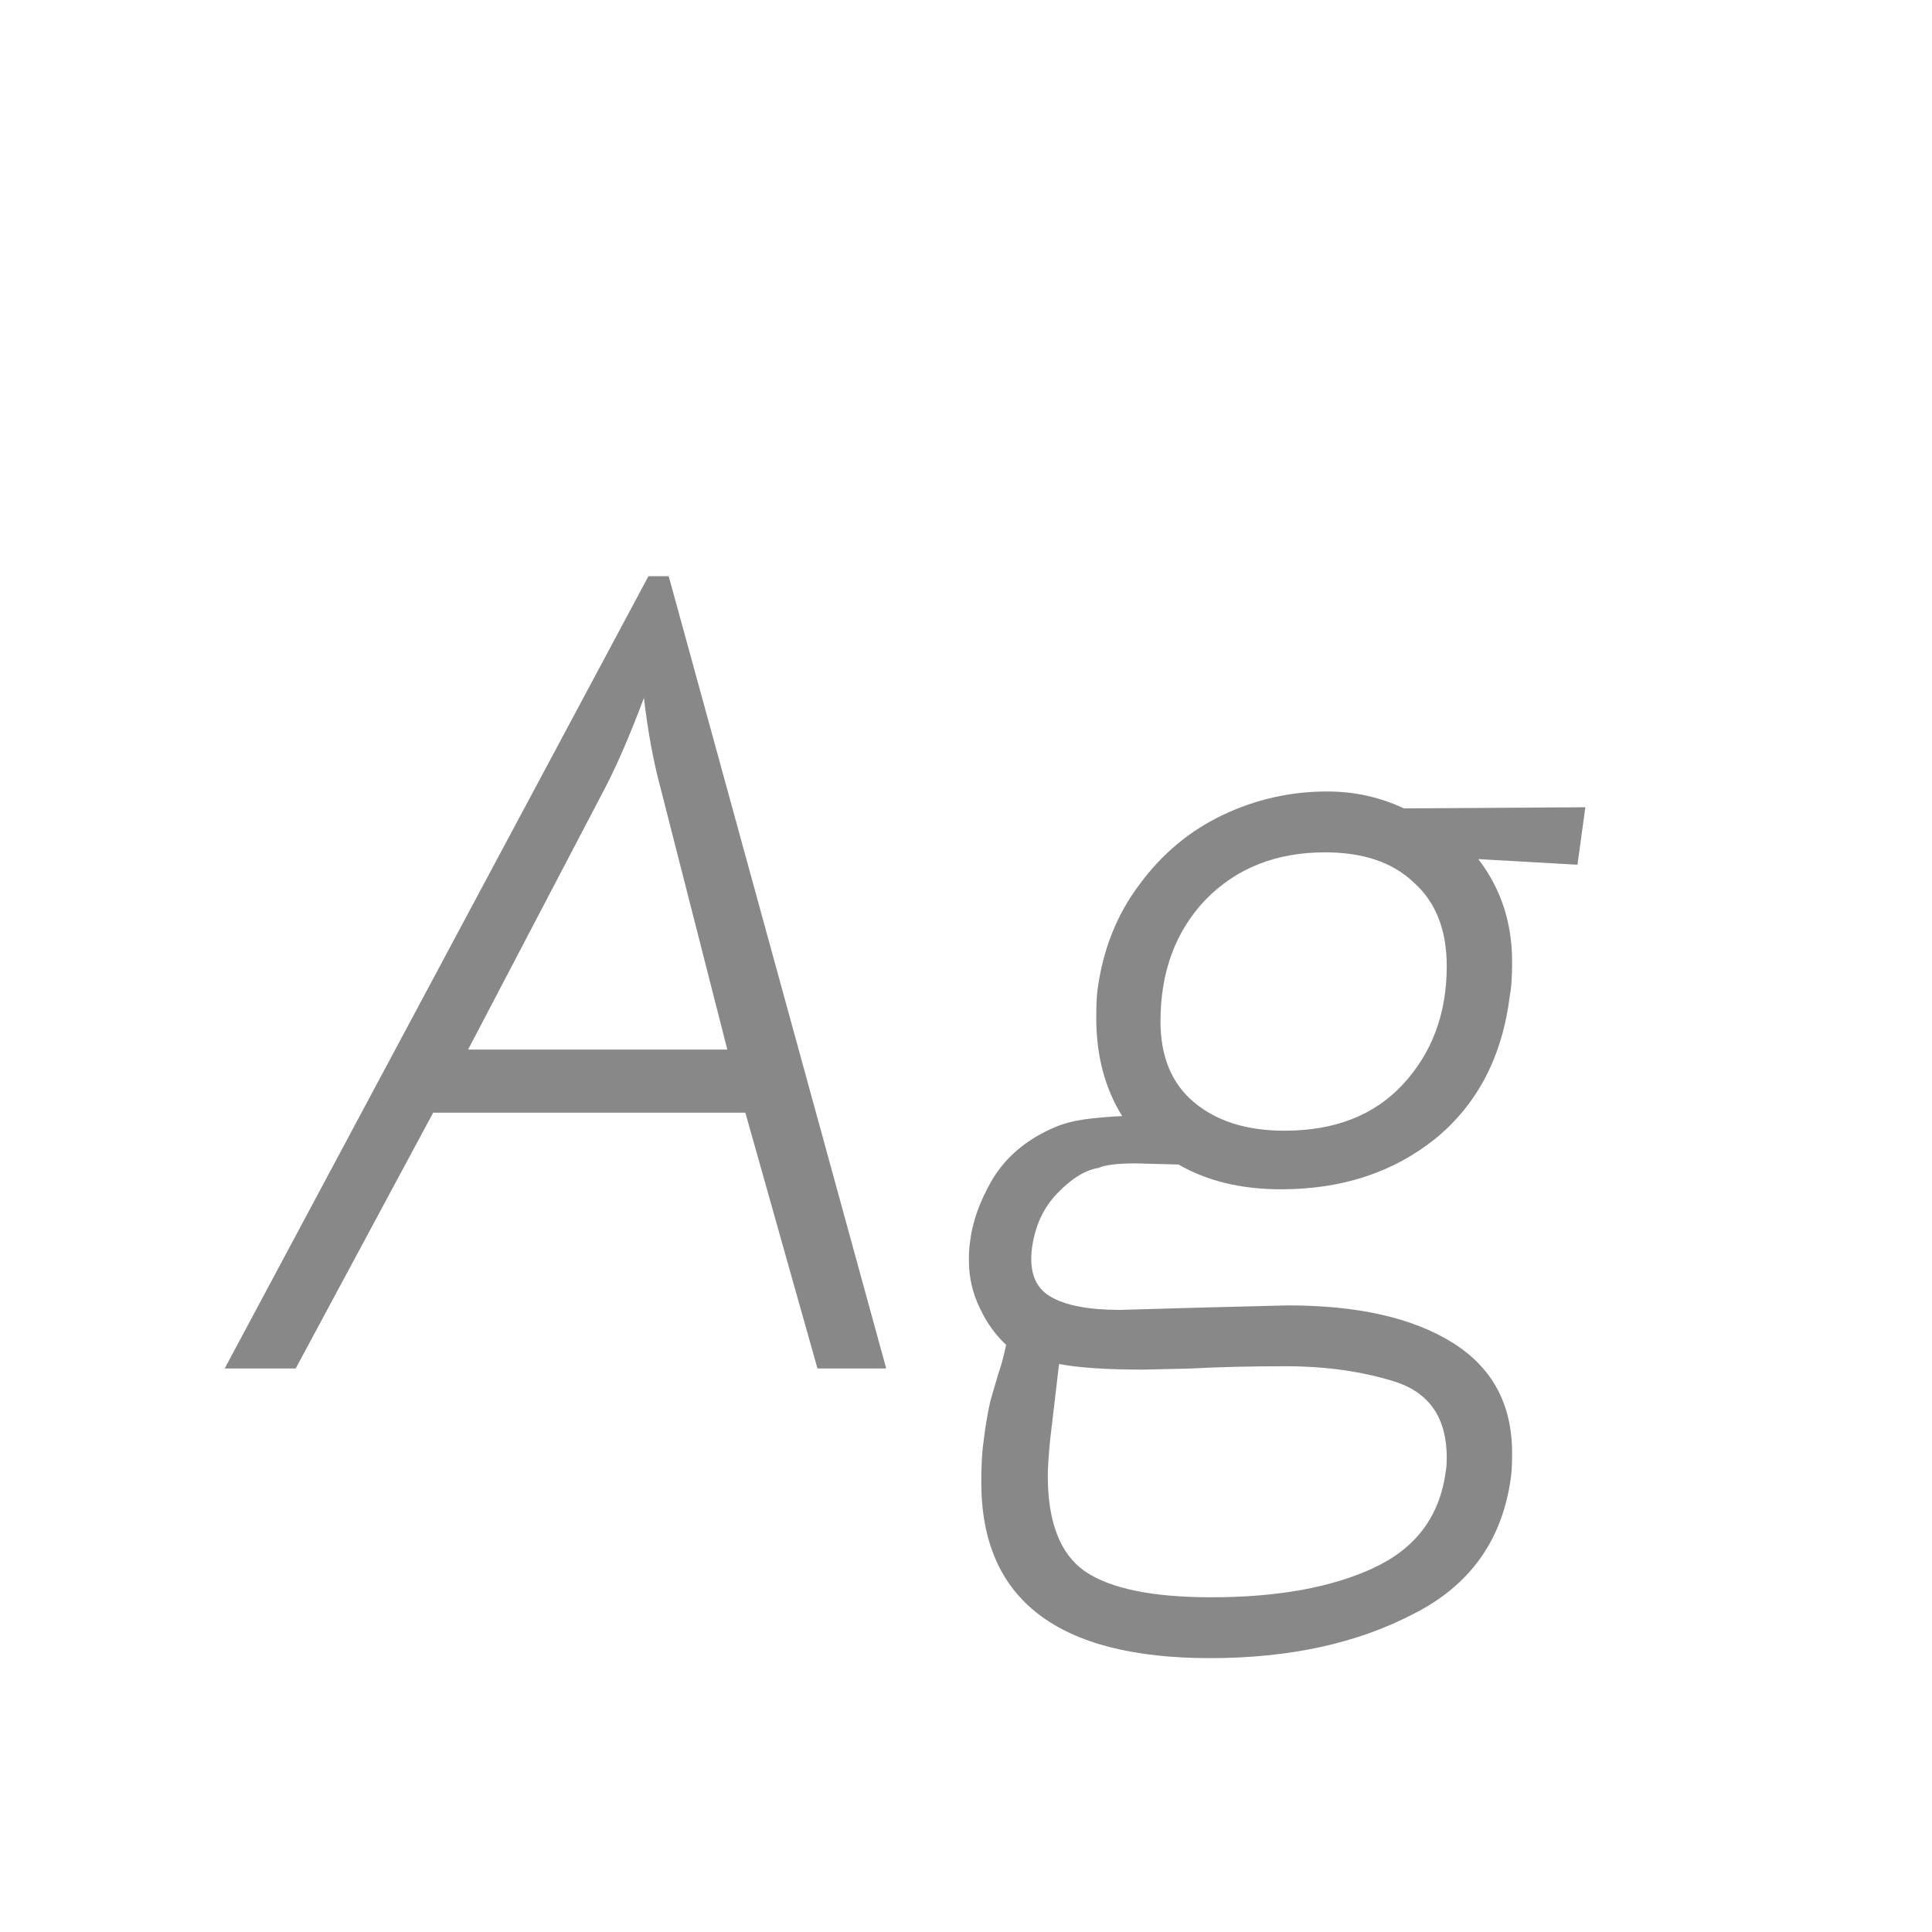 <svg width="24" height="24" viewBox="0 0 24 24" fill="none" xmlns="http://www.w3.org/2000/svg">
<path d="M8.055 7.158H8.307L11.009 17H10.155L9.259 13.822H5.381L3.673 17H2.791L8.055 7.158ZM8.195 9.748C8.111 9.431 8.046 9.071 7.999 8.67C7.831 9.118 7.672 9.487 7.523 9.776L5.815 13.038H9.035L8.195 9.748ZM15.032 20.598C13.137 20.598 12.19 19.87 12.19 18.414C12.19 18.199 12.199 18.031 12.218 17.91C12.237 17.742 12.265 17.574 12.302 17.406C12.349 17.247 12.381 17.135 12.4 17.07C12.437 16.967 12.47 16.846 12.498 16.706C12.367 16.585 12.26 16.435 12.176 16.258C12.083 16.071 12.036 15.871 12.036 15.656C12.036 15.553 12.041 15.479 12.05 15.432C12.078 15.18 12.171 14.919 12.33 14.648C12.498 14.368 12.755 14.153 13.1 14.004C13.212 13.957 13.333 13.925 13.464 13.906C13.604 13.887 13.763 13.873 13.94 13.864C13.725 13.519 13.618 13.113 13.618 12.646C13.618 12.497 13.623 12.385 13.632 12.31C13.697 11.806 13.87 11.367 14.15 10.994C14.43 10.611 14.775 10.322 15.186 10.126C15.597 9.93 16.031 9.832 16.488 9.832C16.824 9.832 17.141 9.902 17.44 10.042L19.694 10.028L19.596 10.742L18.364 10.672C18.644 11.036 18.784 11.461 18.784 11.946C18.784 12.133 18.775 12.273 18.756 12.366C18.663 13.122 18.355 13.715 17.832 14.144C17.309 14.564 16.67 14.774 15.914 14.774C15.419 14.774 14.995 14.671 14.64 14.466L14.108 14.452C13.884 14.452 13.73 14.471 13.646 14.508C13.478 14.536 13.305 14.643 13.128 14.83C12.96 15.007 12.857 15.231 12.82 15.502C12.783 15.791 12.857 15.992 13.044 16.104C13.231 16.216 13.52 16.272 13.912 16.272L14.892 16.244L15.998 16.216C16.866 16.216 17.547 16.37 18.042 16.678C18.537 16.986 18.784 17.443 18.784 18.05C18.784 18.181 18.779 18.279 18.77 18.344C18.667 19.128 18.261 19.697 17.552 20.052C16.852 20.416 16.012 20.598 15.032 20.598ZM15.956 14.046C16.581 14.046 17.071 13.855 17.426 13.472C17.79 13.08 17.972 12.59 17.972 12.002C17.972 11.554 17.837 11.209 17.566 10.966C17.305 10.714 16.936 10.588 16.46 10.588C15.853 10.588 15.359 10.784 14.976 11.176C14.603 11.568 14.416 12.072 14.416 12.688C14.416 13.127 14.556 13.463 14.836 13.696C15.116 13.929 15.489 14.046 15.956 14.046ZM15.046 19.842C15.867 19.842 16.539 19.721 17.062 19.478C17.585 19.235 17.883 18.839 17.958 18.288C17.967 18.241 17.972 18.181 17.972 18.106C17.972 17.621 17.762 17.308 17.342 17.168C16.931 17.037 16.474 16.972 15.97 16.972C15.541 16.972 15.149 16.981 14.794 17L14.206 17.014C13.749 17.014 13.399 16.991 13.156 16.944L13.044 17.896C13.025 18.101 13.016 18.246 13.016 18.33C13.016 18.909 13.17 19.305 13.478 19.52C13.795 19.735 14.318 19.842 15.046 19.842Z" fill="#888888"/>
</svg>
